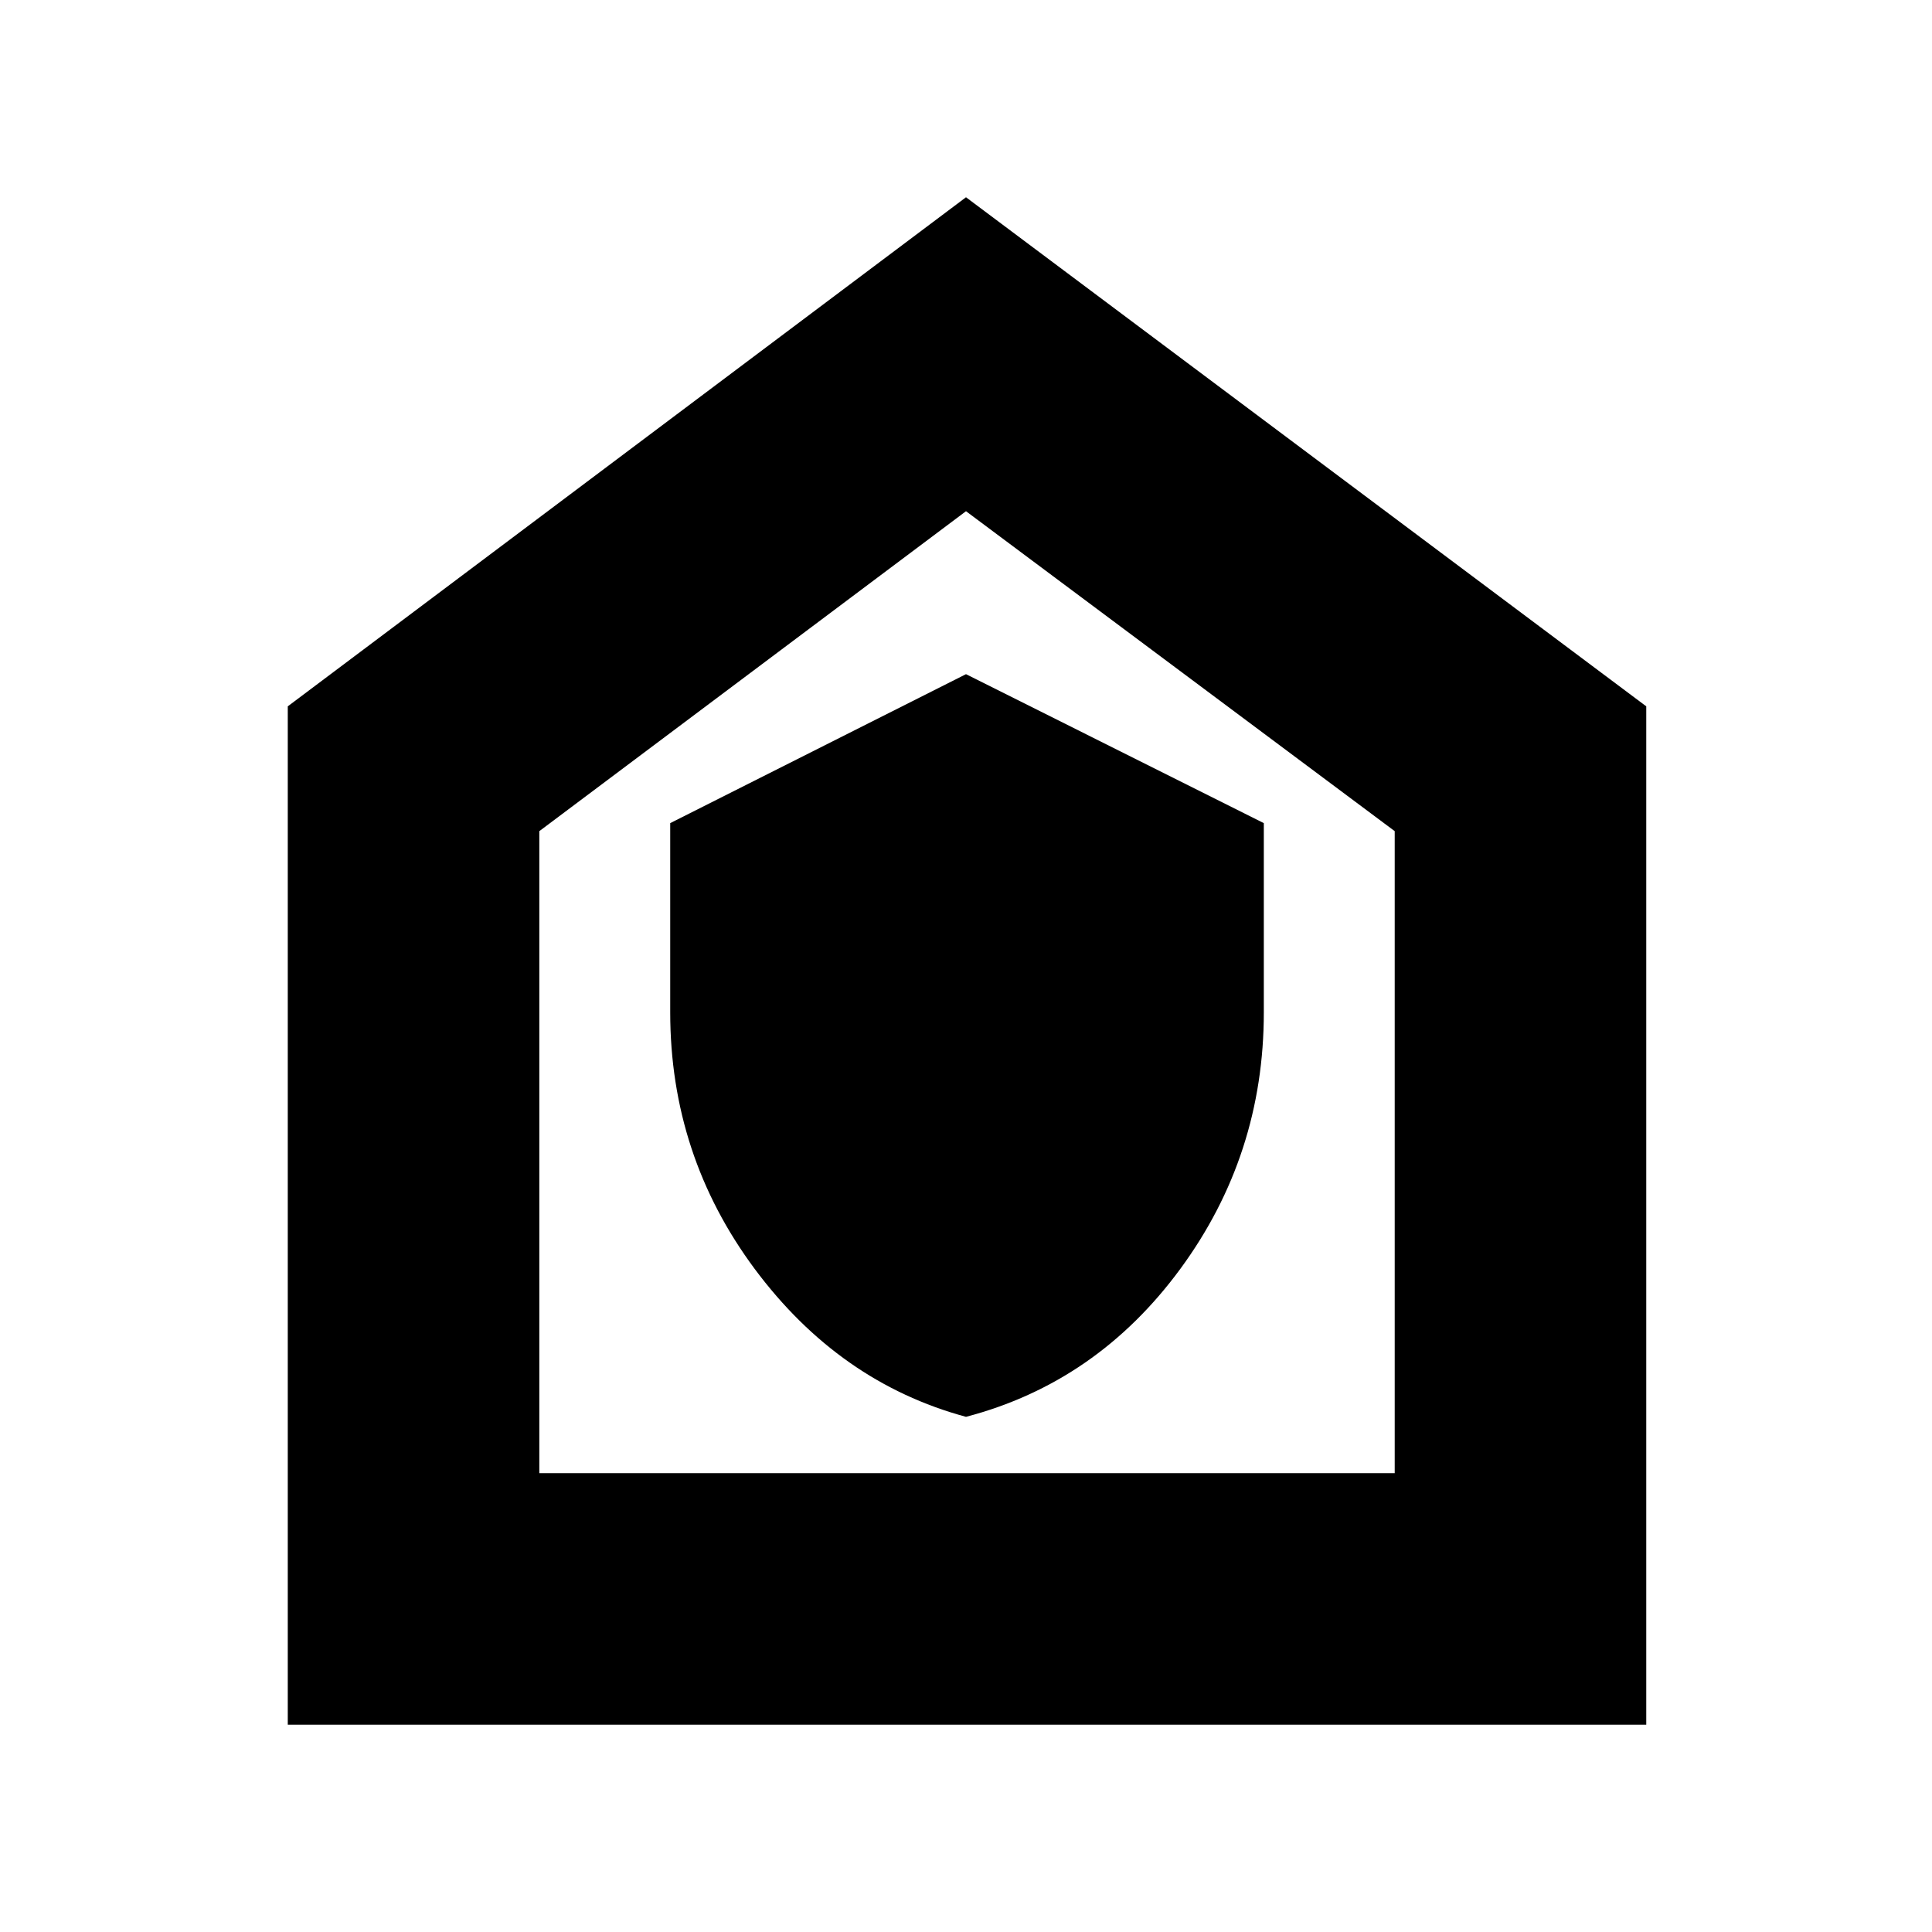 <svg xmlns="http://www.w3.org/2000/svg" height="20" width="20"><path d="M10 14.667q1.354-.355 2.219-1.532.864-1.177.864-2.656V8.521L10 6.979 6.938 8.521v1.958q0 1.479.874 2.656.876 1.177 2.188 1.532Zm-7.021 3.187V7.312L10 2.042l7.042 5.27v10.542Zm2.604-2.604h8.855V8.604L10 5.292 5.583 8.604Zm4.417-5Z"/></svg>